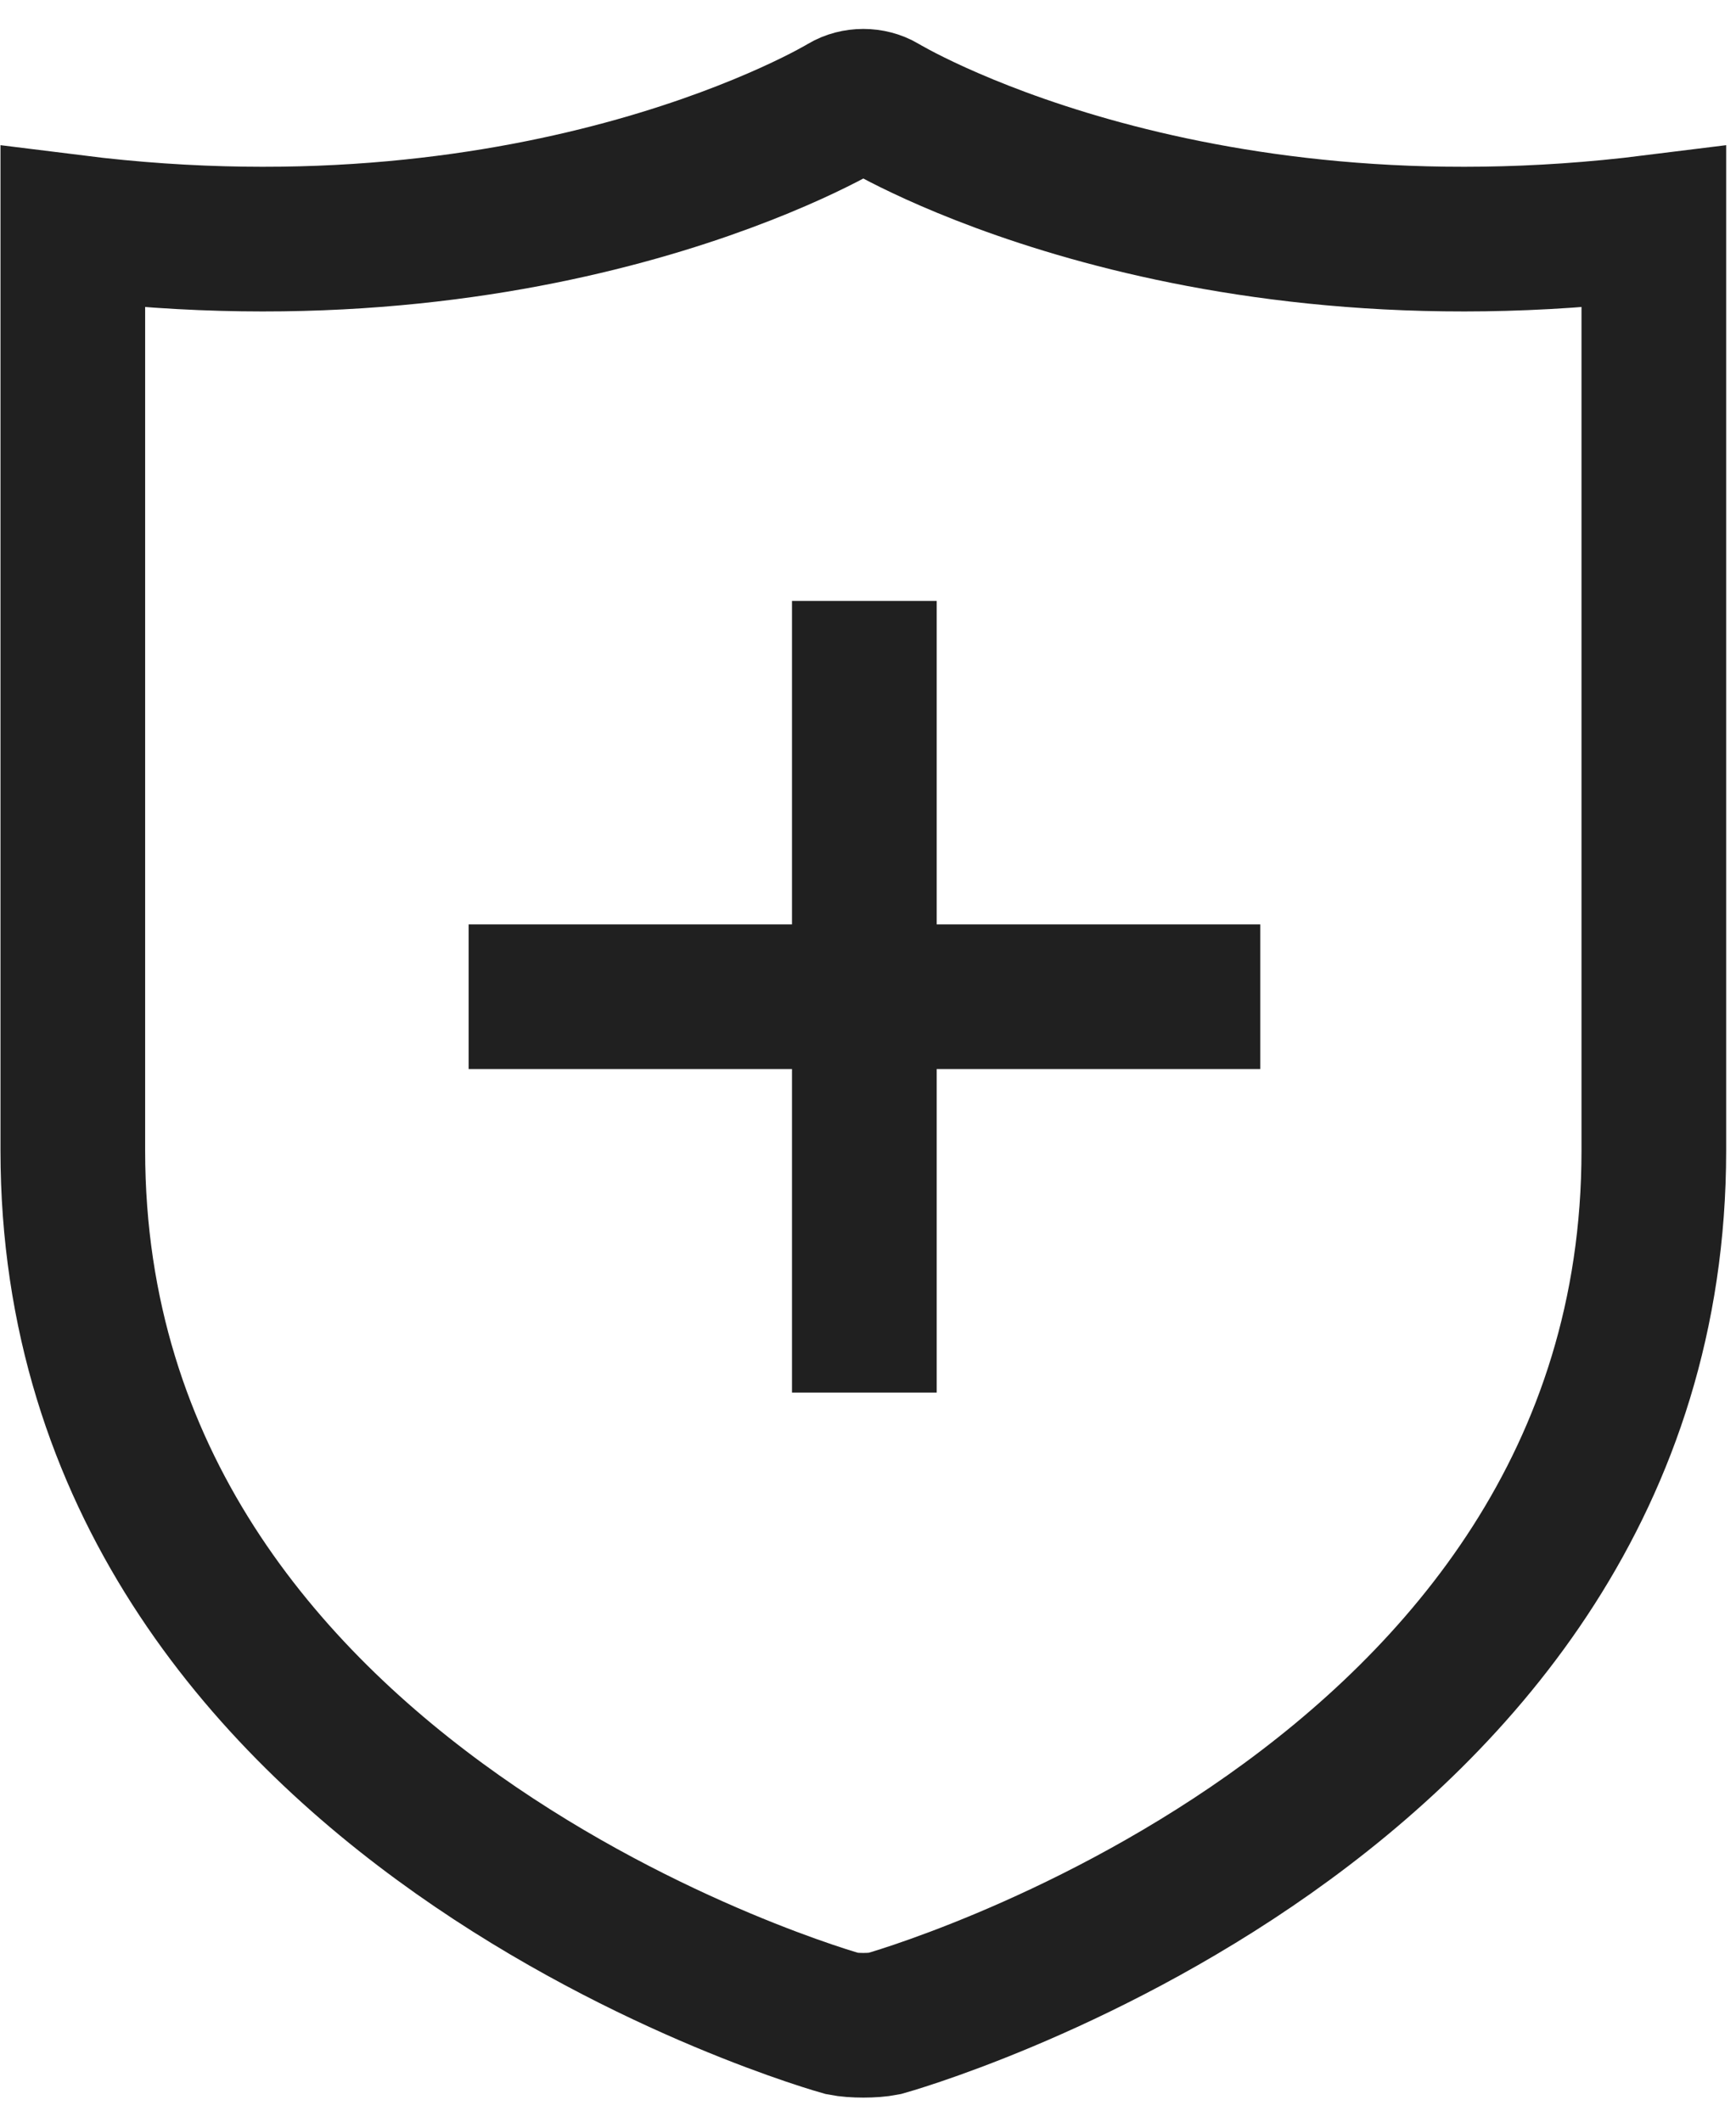 <svg width="18" height="22" viewBox="0 0 18 22" fill="none" xmlns="http://www.w3.org/2000/svg">
<path d="M8.735 20.983C8.849 21.006 9.054 21.006 9.168 20.983C9.168 20.983 17.148 18.771 17.148 11.931V2.355C12.223 2.971 9.145 1.101 9.145 1.101C9.031 1.033 8.872 1.033 8.758 1.101C8.758 1.101 5.68 2.971 0.755 2.355V11.931C0.755 18.771 8.735 20.983 8.735 20.983Z" stroke="#202020" stroke-width="1.5" stroke-miterlimit="10"/>
<path d="M8.962 6.231V14.44" stroke="#202020" stroke-width="1.5" stroke-miterlimit="10"/>
<path d="M4.859 10.335H13.067" stroke="#202020" stroke-width="1.5" stroke-miterlimit="10"/>
</svg>
